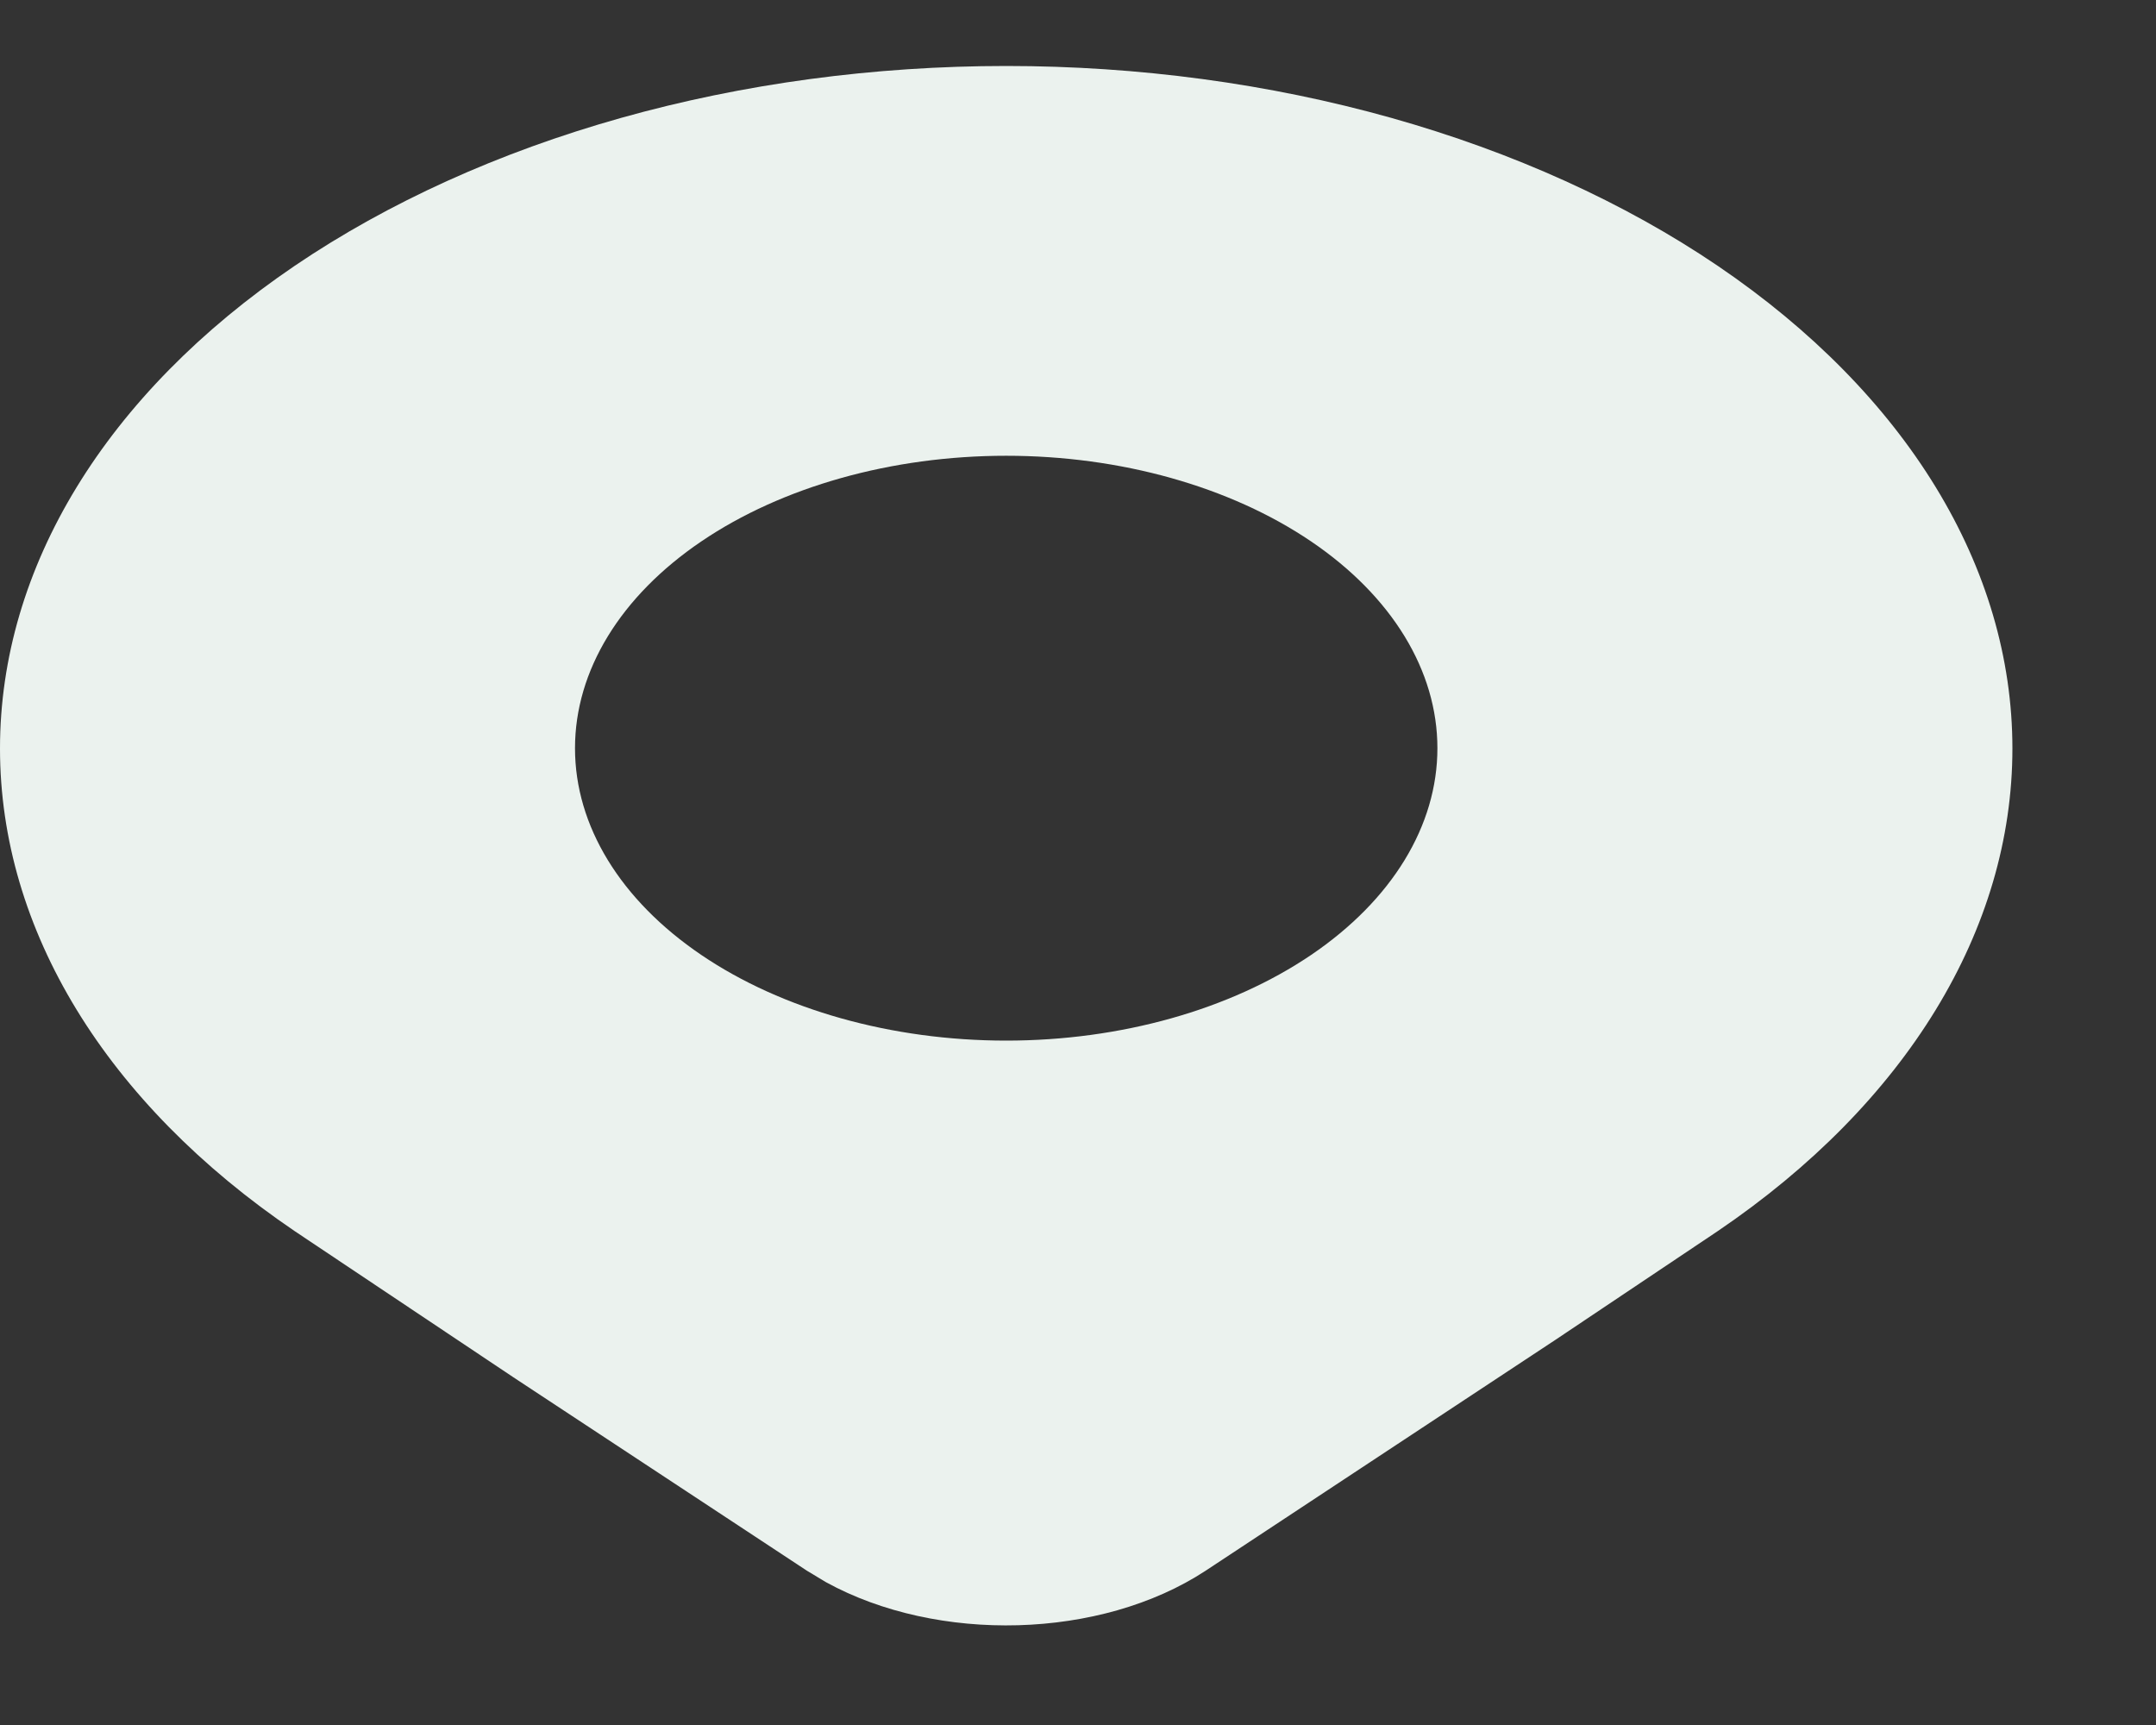 <svg width="30" height="24" viewBox="0 0 30 24" fill="none" xmlns="http://www.w3.org/2000/svg" xmlns:xlink="http://www.w3.org/1999/xlink">
<rect x="0" y="0" width="30" height="24" fill="#333333" stroke="none"/>
<path d="M23.901,17.129C26.527,15.348 28.002,12.932 28.002,10.414C28.002,7.895 26.527,5.48 23.901,3.698C22.601,2.817 21.057,2.118 19.359,1.64C17.66,1.163 15.84,0.918 14.001,0.918C12.162,0.918 10.342,1.163 8.643,1.64C6.944,2.118 5.401,2.817 4.101,3.698C1.475,5.48 0,7.895 0,10.414C0,12.932 1.475,15.348 4.101,17.129L7.143,19.162L11.229,21.854L11.495,22.014C13.045,22.865 15.315,22.811 16.775,21.854L21.645,18.64L23.901,17.129ZM14.001,14.478C12.41,14.478 10.883,14.049 9.758,13.286C8.633,12.523 8.001,11.489 8.001,10.41C8.001,9.331 8.633,8.296 9.758,7.533C10.883,6.77 12.41,6.341 14.001,6.341C15.592,6.341 17.118,6.77 18.244,7.533C19.369,8.296 20.001,9.331 20.001,10.41C20.001,11.489 19.369,12.523 18.244,13.286C17.118,14.049 15.592,14.478 14.001,14.478Z" fill="#EBF2EE"/>
</svg>
